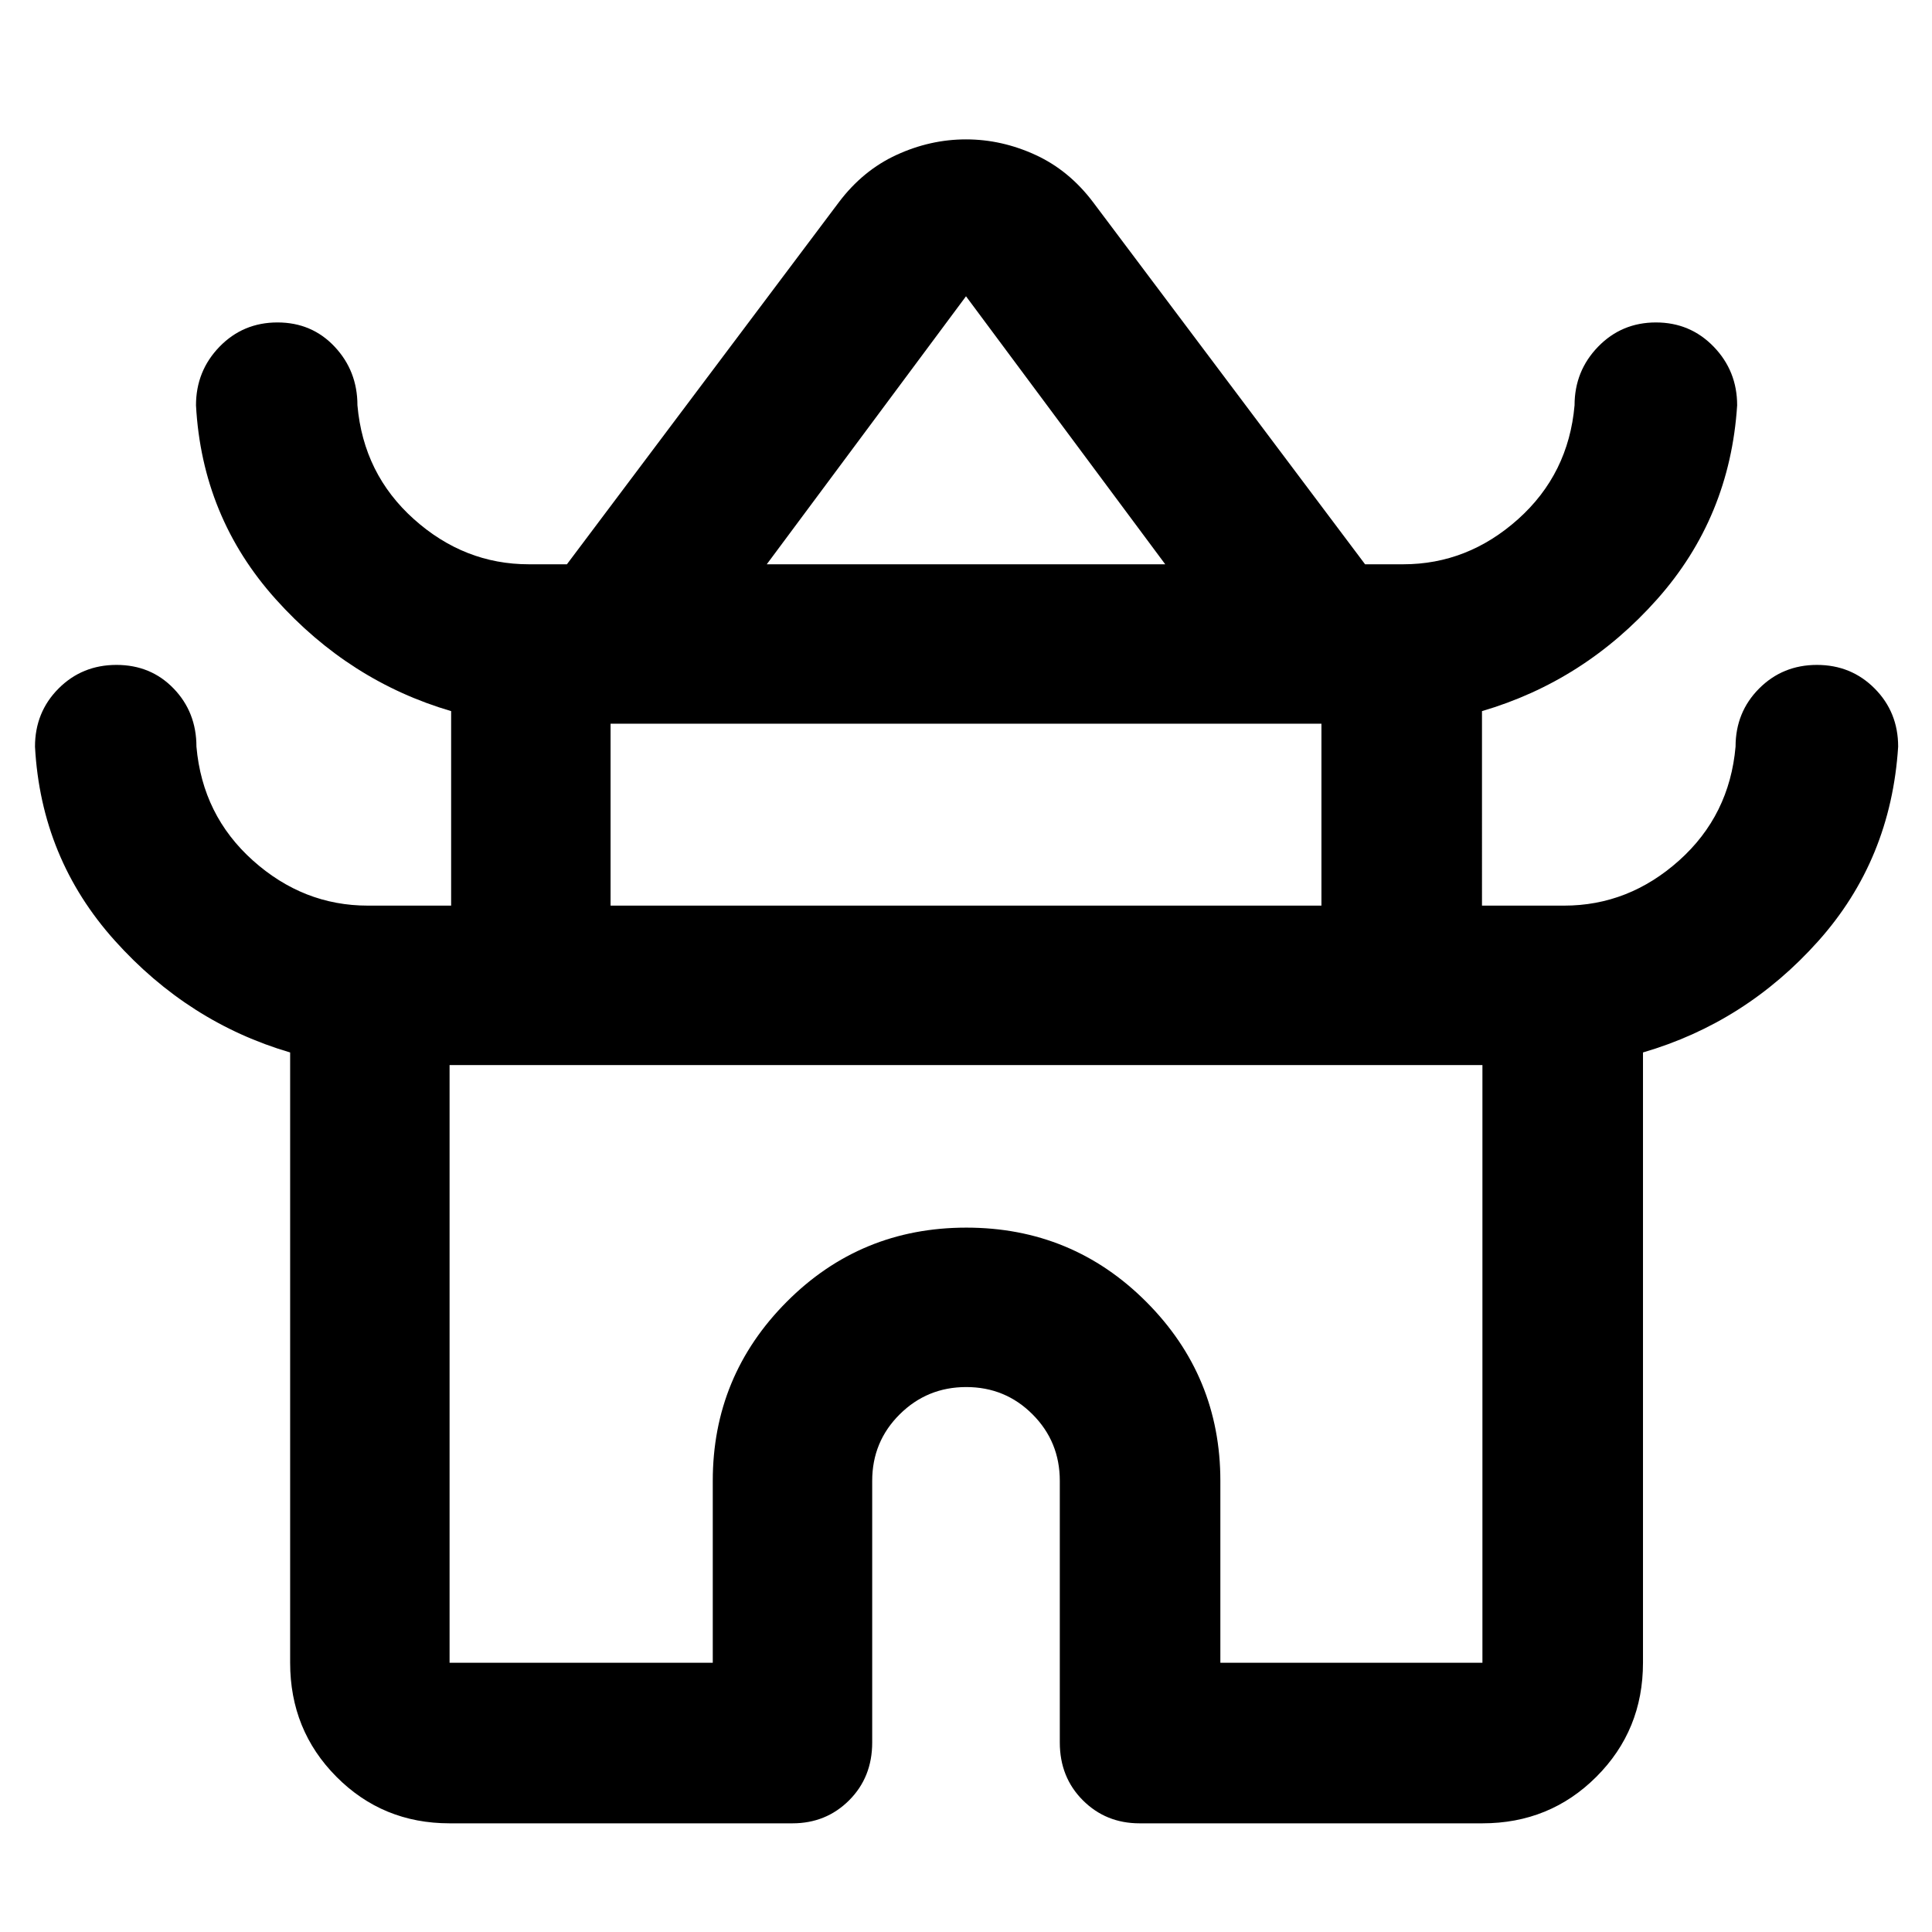 <svg xmlns="http://www.w3.org/2000/svg" width="48" height="48" viewBox="0 -960 960 960"><path d="M144.17-133.78v-303.26Q93.61-451.87 57-492.66 20.39-533.46 17.39-589q0-17.13 11.7-28.87 11.71-11.74 28.79-11.74t28.4 11.74Q97.61-606.13 97.61-589q3 34.13 28.05 56.57Q150.72-510 182.78-510h41.39v-96.65q-50.56-14.83-87.17-55.62-36.61-40.8-39.61-96.34 0-17.06 11.7-29.12 11.71-12.05 28.79-12.05t28.4 12.05q11.33 12.06 11.33 29.12 3 34.13 28.05 56.57 25.06 22.43 57.12 22.43h18.92l135.04-179.78q12-15.96 28.77-23.65 16.77-7.7 34.49-7.7 17.72 0 34.49 7.7 16.77 7.69 28.77 23.65L678.3-679.61h18.92q32.06 0 57.12-22.43 25.05-22.44 28.05-56.57 0-17.06 11.7-29.12 11.71-12.05 28.74-12.05 17.03 0 28.69 12.05 11.66 12.06 11.66 29.12-3.57 55.65-39.73 96.34-36.15 40.68-87.06 55.62V-510h40.83q32.06 0 57.12-22.43 25.05-22.44 28.05-56.57 0-17.13 11.7-28.87 11.71-11.74 28.74-11.74 17.03 0 28.69 11.74T943.18-589q-3.57 56.22-39.73 96.66-36.15 40.44-87.06 55.3v303.26q0 33.49-23.14 56.63Q770.1-54 736.61-54H566.22q-16.71 0-28.16-11.45t-11.45-28.72v-130q0-19.47-13.54-33.04-13.53-13.57-32.95-13.57t-33.08 13.57q-13.65 13.57-13.65 33.04v130q0 17.27-11.45 28.72T393.78-54H223.39q-33.26 0-56.24-23.15-22.98-23.14-22.98-56.63ZM381-679.61h198l-99-133.17-99 133.17ZM303.39-510h353.22v-90.39H303.39V-510Zm-80 376.22h130.78v-90.39q0-52.05 36.71-88.94t89.3-36.89q52.6 0 89.41 36.89 36.8 36.89 36.8 88.94v90.39h130.22v-297H223.39v297Zm256.61-297Zm0-248.83ZM480-510Z"/></svg>